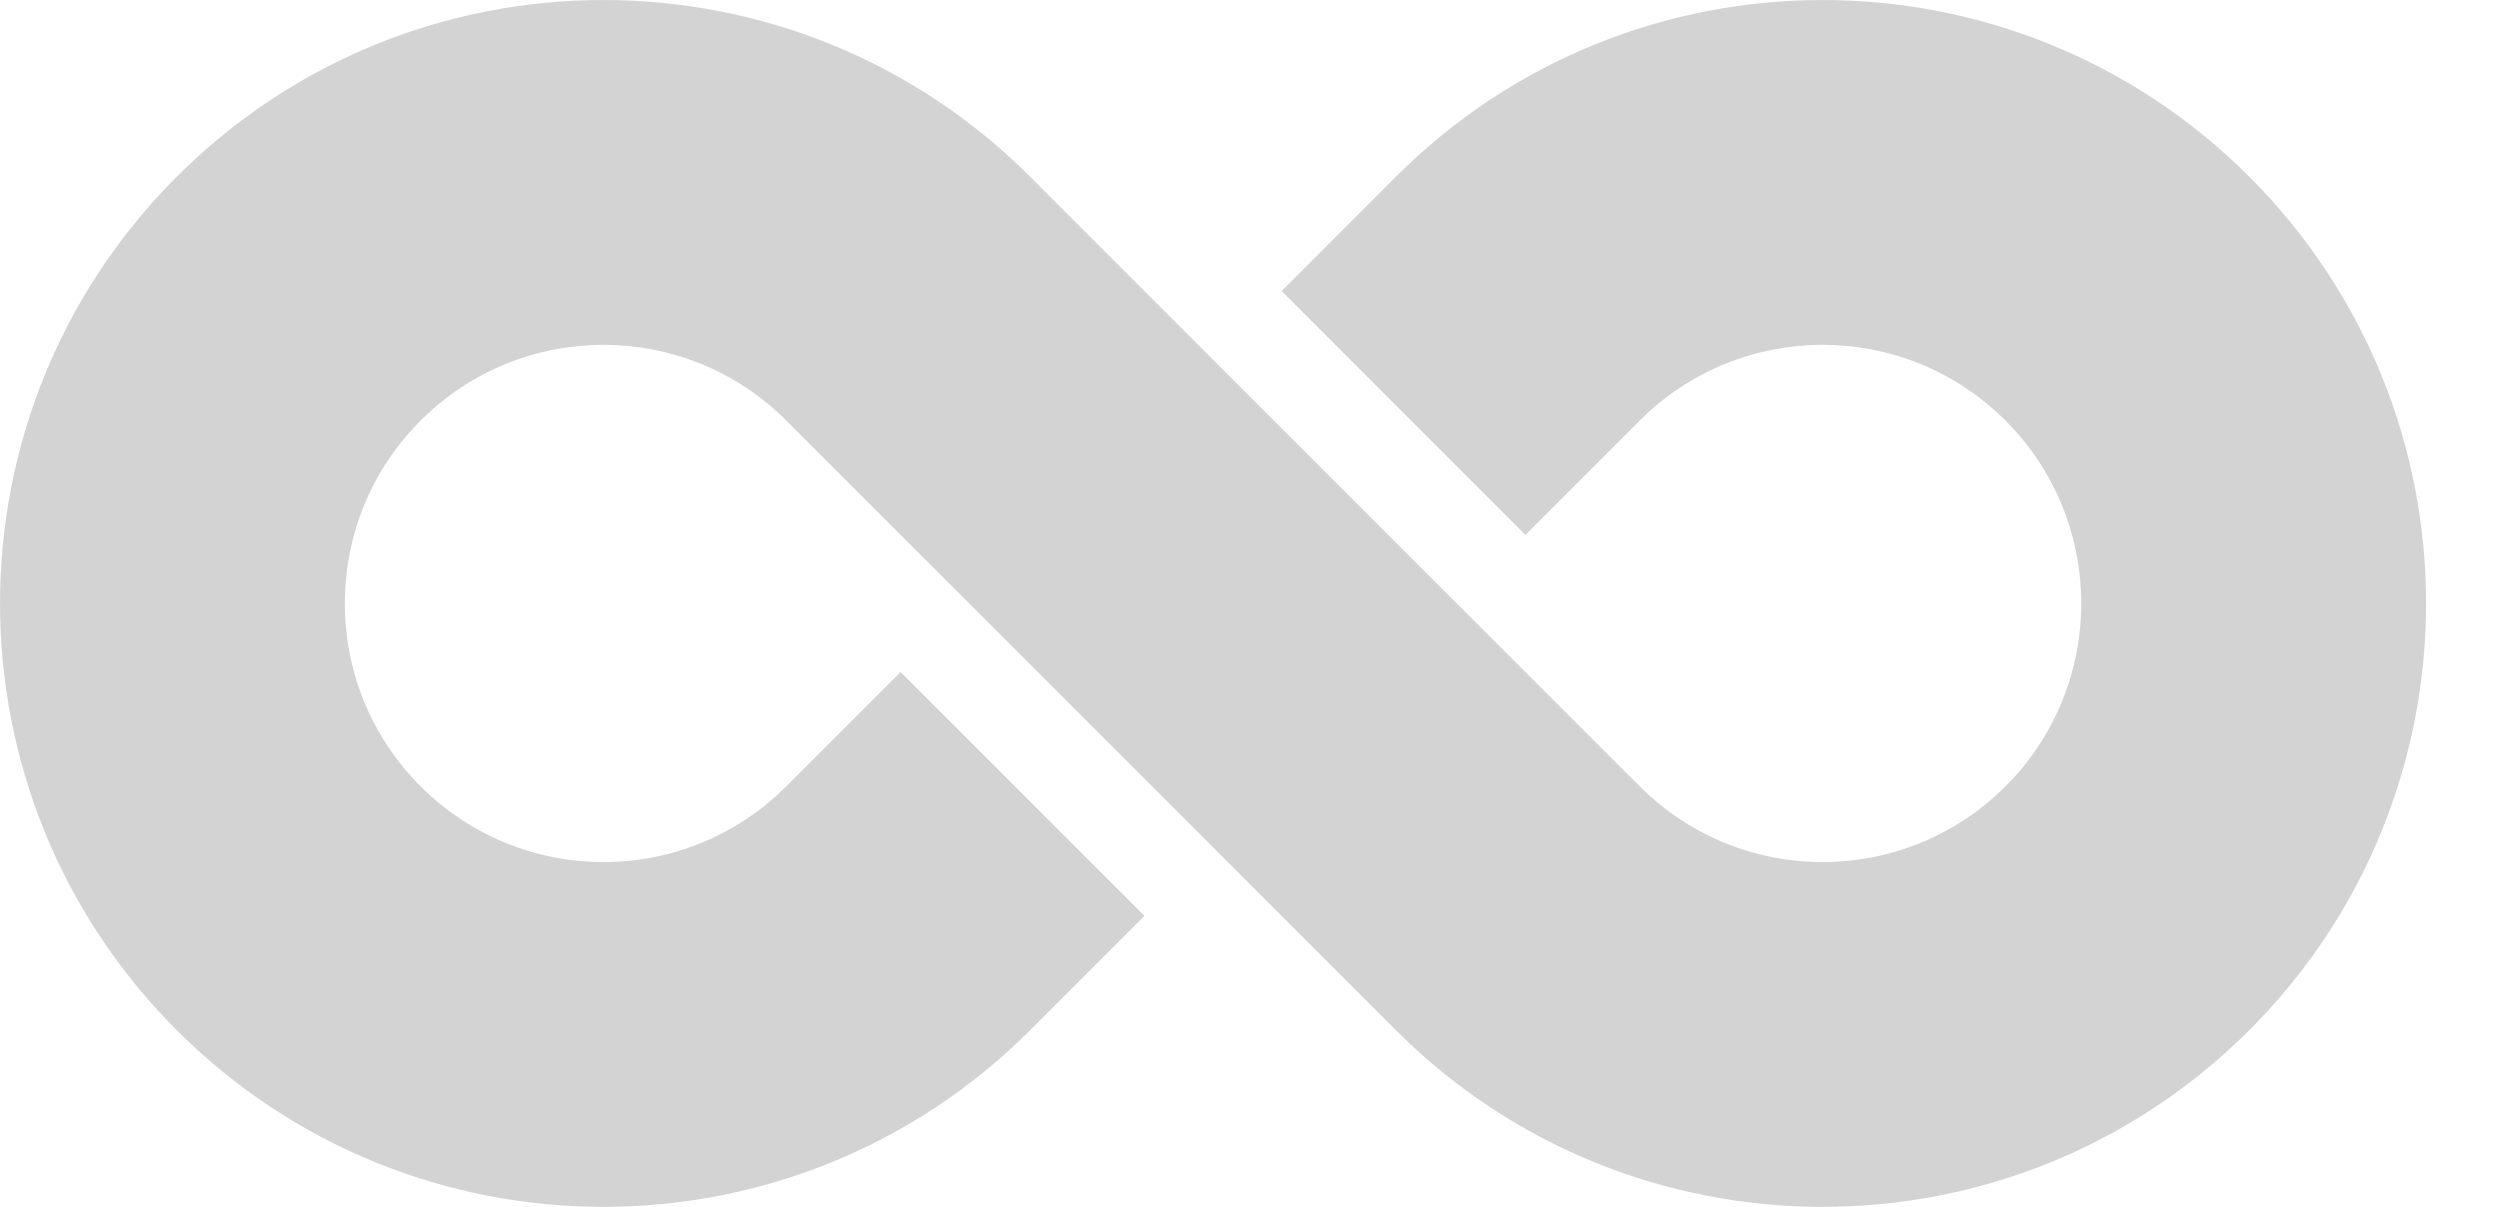 <svg
  viewBox="0 0 29 14" fill="none" xmlns="http://www.w3.org/2000/svg">
  <path id="Exclude" fillRule="evenodd" clipRule="evenodd" fill="lightGray"
    d="M2.05 11.95C-0.683 9.216 -0.683 4.784 2.05 2.05C4.784 -0.683 9.216 -0.683 11.95 2.05L15.485 5.586L19.021 9.121C20.192 10.293 22.092 10.293 23.264 9.121C24.435 7.95 24.435 6.05 23.264 4.879C22.092 3.707 20.192 3.707 19.021 4.879L18.137 5.763L17.695 6.205L14.867 3.376L15.309 2.934L16.192 2.05C18.926 -0.683 23.358 -0.683 26.092 2.05C28.826 4.784 28.826 9.216 26.092 11.95C23.358 14.683 18.926 14.683 16.192 11.95L12.657 8.414L9.121 4.879C7.95 3.707 6.05 3.707 4.879 4.879C3.707 6.05 3.707 7.95 4.879 9.121C6.05 10.293 7.95 10.293 9.121 9.121L10.005 8.237L10.447 7.795L13.276 10.624L12.834 11.066L11.95 11.95C9.216 14.683 4.784 14.683 2.05 11.95ZM3.818 3.818C3.605 4.031 3.418 4.26 3.257 4.5L2.426 3.944C2.623 3.649 2.852 3.37 3.111 3.111C3.37 2.852 3.649 2.623 3.944 2.426L4.5 3.257C4.26 3.418 4.031 3.605 3.818 3.818ZM2.586 6.121C2.471 6.701 2.471 7.299 2.586 7.879L1.605 8.073C1.465 7.365 1.465 6.635 1.605 5.927L2.586 6.121ZM7.879 2.586C7.299 2.471 6.701 2.471 6.121 2.586L5.927 1.605C6.635 1.465 7.365 1.465 8.073 1.605L7.879 2.586ZM3.257 9.5C3.418 9.74 3.605 9.969 3.818 10.182C4.031 10.395 4.26 10.582 4.5 10.743L3.944 11.574C3.649 11.377 3.37 11.148 3.111 10.889C2.852 10.63 2.623 10.351 2.426 10.056L3.257 9.5ZM10.182 3.818C9.969 3.605 9.74 3.418 9.5 3.257L10.056 2.426C10.351 2.623 10.63 2.852 10.889 3.111L11.773 3.995L11.066 4.702L10.182 3.818ZM6.121 11.414C6.701 11.529 7.299 11.529 7.879 11.414L8.073 12.395C7.365 12.535 6.635 12.535 5.927 12.395L6.121 11.414ZM13.717 7.354L12.834 6.47L13.541 5.763L14.425 6.646L15.309 7.53L14.601 8.237L13.717 7.354ZM9.5 10.743C9.74 10.582 9.969 10.395 10.182 10.182L10.513 9.851L11.22 10.558L10.889 10.889C10.63 11.148 10.351 11.377 10.056 11.574L9.5 10.743ZM11.176 9.188L11.508 8.856L12.215 9.563L11.883 9.895L11.176 9.188ZM15.927 4.437L16.259 4.105L16.966 4.812L16.634 5.144L15.927 4.437ZM16.922 3.442L17.253 3.111C17.512 2.852 17.791 2.623 18.086 2.426L18.642 3.257C18.402 3.418 18.173 3.605 17.96 3.818L17.629 4.149L16.922 3.442ZM20.069 1.605C20.777 1.465 21.507 1.465 22.215 1.605L22.021 2.586C21.441 2.471 20.843 2.471 20.264 2.586L20.069 1.605ZM17.253 10.889L16.369 10.005L17.076 9.298L17.96 10.182C18.173 10.395 18.402 10.582 18.642 10.743L18.086 11.574C17.791 11.377 17.512 11.148 17.253 10.889ZM24.199 2.426C24.493 2.623 24.772 2.852 25.031 3.111C25.291 3.37 25.519 3.649 25.716 3.944L24.885 4.5C24.724 4.26 24.537 4.031 24.324 3.818C24.111 3.605 23.883 3.418 23.642 3.257L24.199 2.426ZM22.215 12.395C21.507 12.535 20.777 12.535 20.069 12.395L20.264 11.414C20.843 11.529 21.441 11.529 22.021 11.414L22.215 12.395ZM26.537 5.927C26.677 6.635 26.677 7.365 26.537 8.073L25.556 7.879C25.671 7.299 25.671 6.701 25.556 6.121L26.537 5.927ZM25.031 10.889C24.772 11.148 24.493 11.377 24.199 11.574L23.642 10.743C23.883 10.582 24.111 10.395 24.324 10.182C24.537 9.969 24.724 9.74 24.885 9.5L25.716 10.056C25.519 10.351 25.291 10.63 25.031 10.889Z"
  />
</svg>